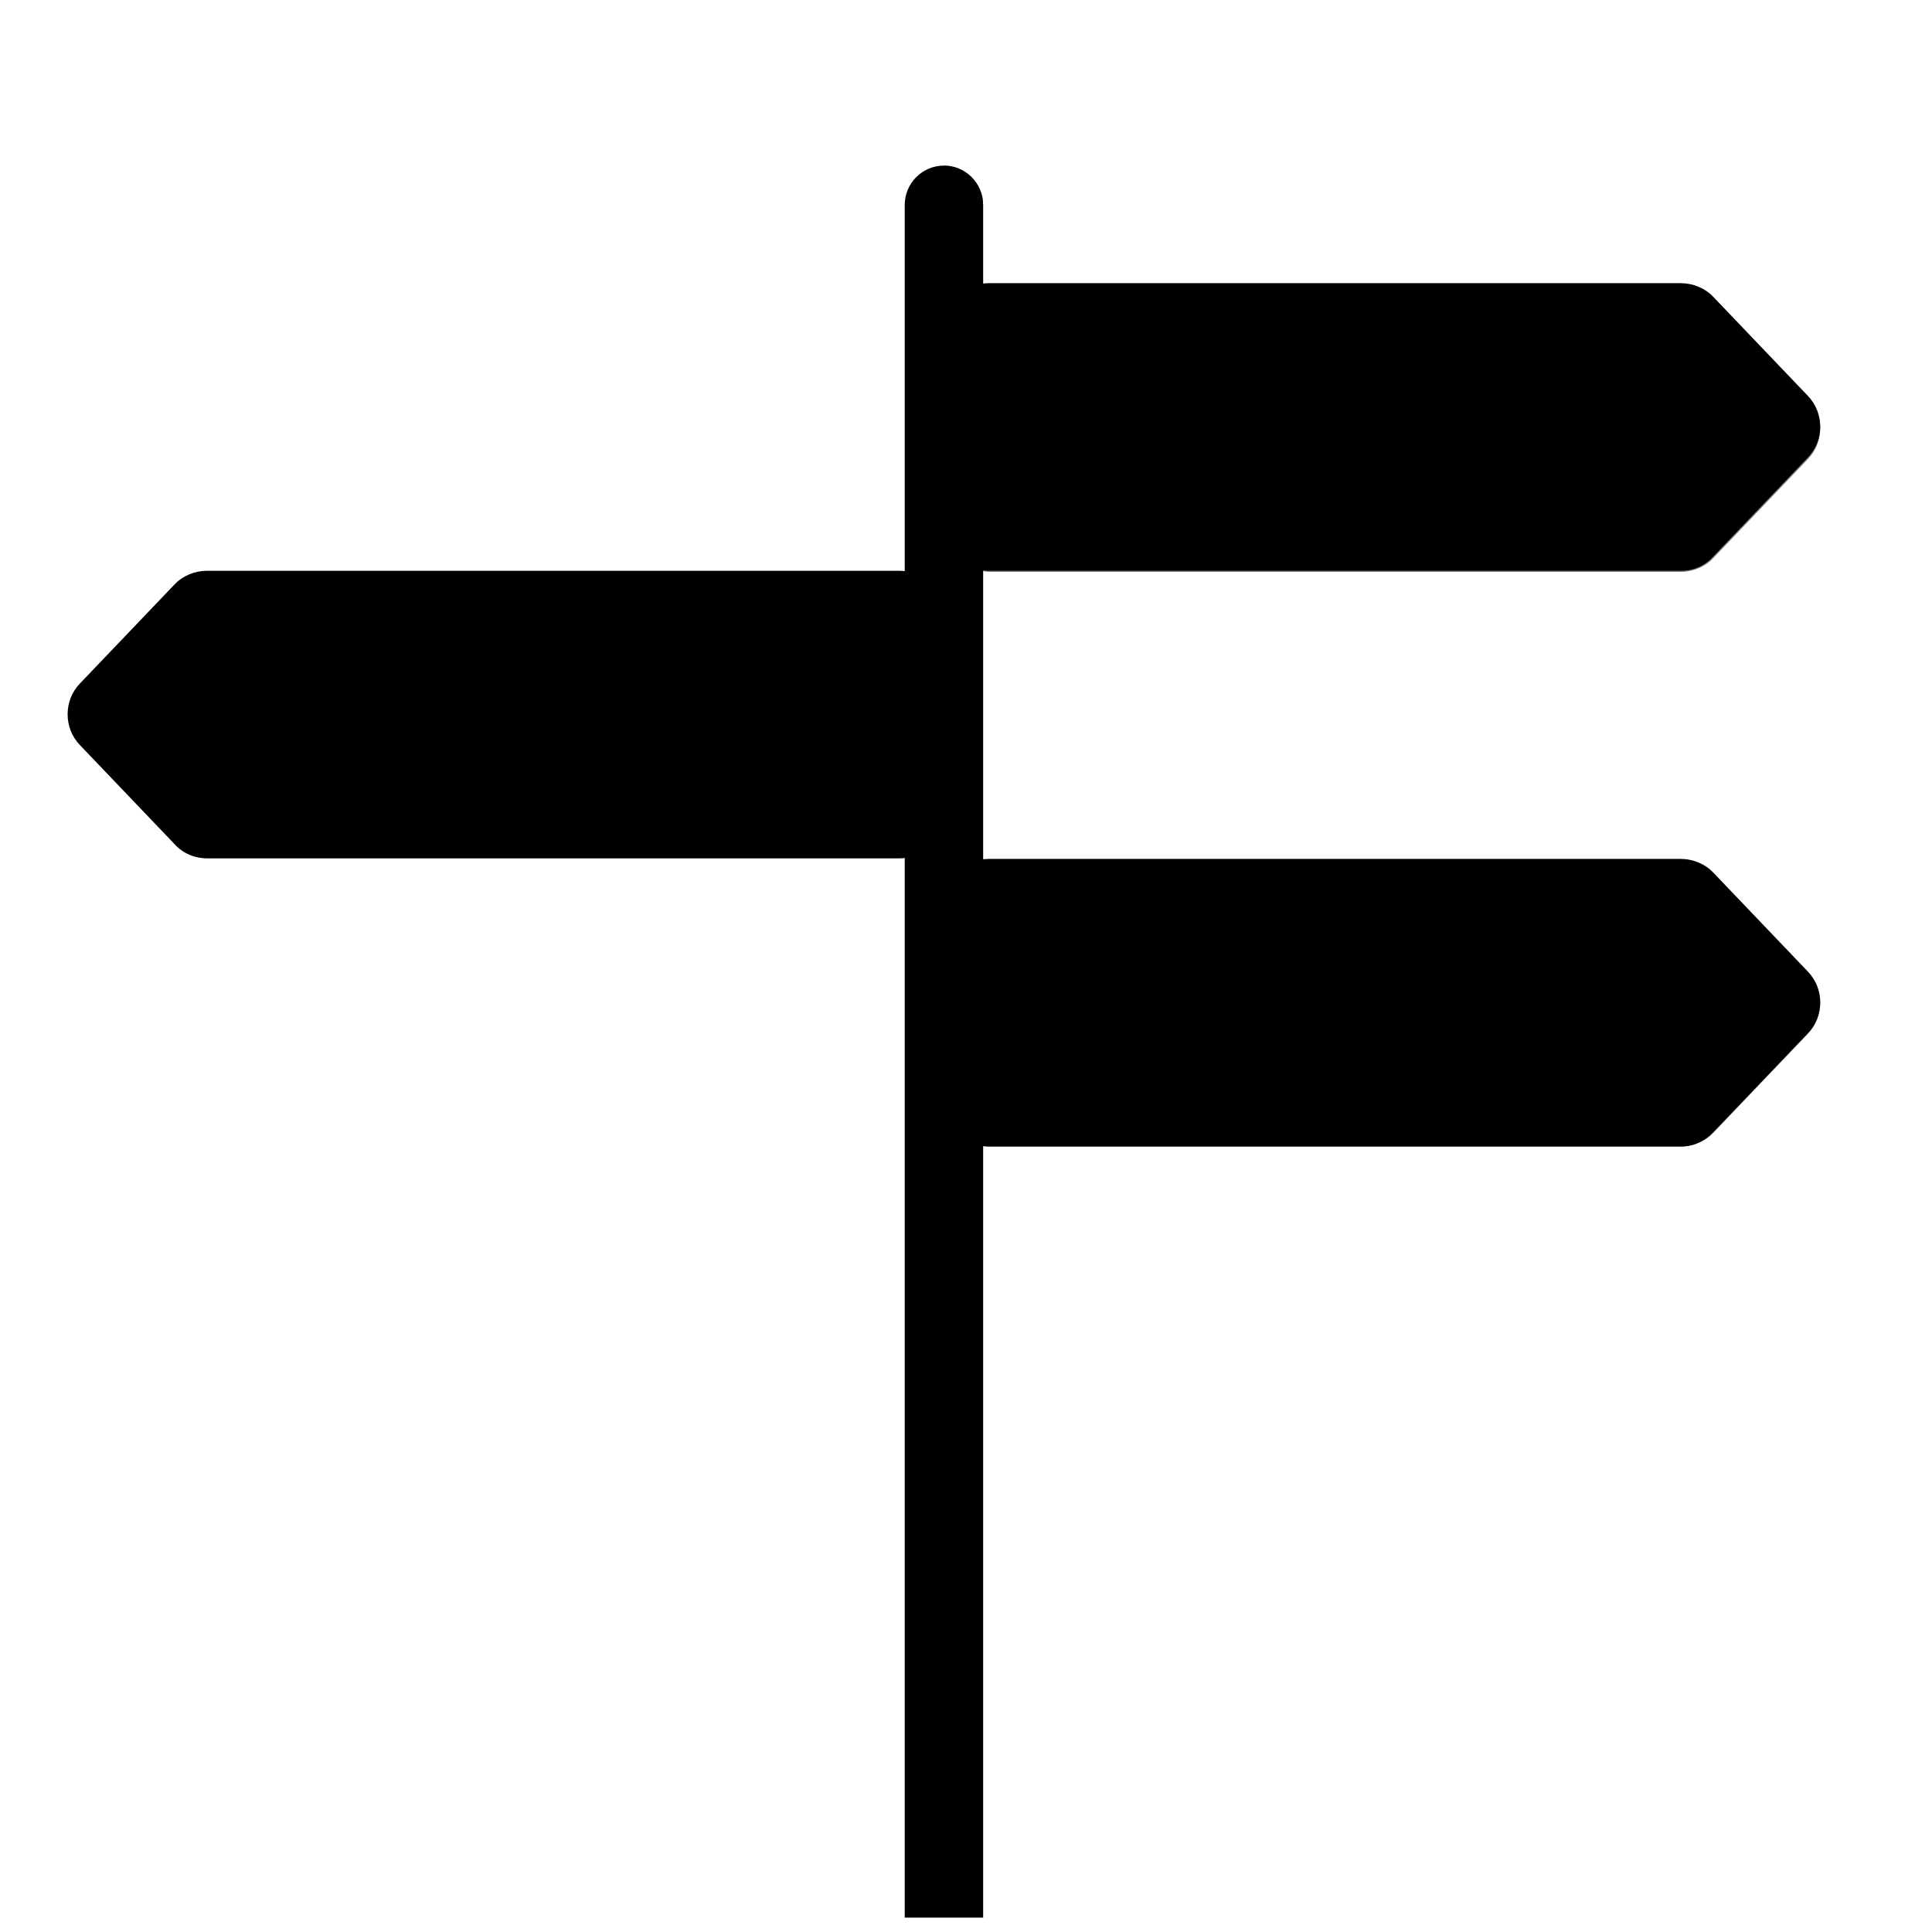 <?xml version="1.0" encoding="utf-8"?>
<!-- Generator: Adobe Illustrator 24.2.1, SVG Export Plug-In . SVG Version: 6.00 Build 0)  -->
<svg version="1.1" id="Layer_1" xmlns="http://www.w3.org/2000/svg" xmlns:xlink="http://www.w3.org/1999/xlink" x="0px" y="0px"
	 viewBox="0 0 35 35" style="enable-background:new 0 0 35 35;" xml:space="preserve">
<style type="text/css">
	.st0{opacity:0.49;}
</style>
<path d="M30.46,10.34H17.91c-0.45,0-0.81-0.36-0.81-0.81V5.94c0-0.45,0.36-0.81,0.81-0.81h12.54c0.22,0,0.44,0.09,0.59,0.25
	l1.71,1.79c0.3,0.31,0.3,0.81,0,1.12l-1.71,1.79C30.89,10.25,30.68,10.34,30.46,10.34z"/>
<path d="M3.75,15.55h12.54c0.45,0,0.81-0.36,0.81-0.81v-3.59c0-0.45-0.36-0.81-0.81-0.81H3.75c-0.22,0-0.44,0.09-0.59,0.25
	l-1.71,1.79c-0.3,0.31-0.3,0.81,0,1.12l1.71,1.79C3.31,15.46,3.53,15.55,3.75,15.55z"/>
<path d="M30.46,20.77H17.91c-0.45,0-0.81-0.36-0.81-0.81v-3.59c0-0.45,0.36-0.81,0.81-0.81h12.54c0.22,0,0.44,0.09,0.59,0.25
	l1.71,1.79c0.3,0.31,0.3,0.81,0,1.12l-1.71,1.79C30.89,20.67,30.68,20.77,30.46,20.77z"/>
<path d="M17.1,3c-0.39,0-0.71,0.32-0.71,0.71v1.42v0.71v28.9h1.42V5.84V5.13V3.71C17.81,3.32,17.49,3,17.1,3z"/>
<path class="st0" d="M17.81,20.76c0.03,0,0.07,0.01,0.1,0.01h12.54c0.22,0,0.44-0.09,0.59-0.25l1.71-1.79c0.3-0.31,0.3-0.81,0-1.12
	l-1.71-1.79c-0.15-0.16-0.37-0.25-0.59-0.25H17.91c-0.04,0-0.07,0-0.1,0.01v-5.23c0.03,0,0.07,0.01,0.1,0.01h12.54
	c0.22,0,0.44-0.09,0.59-0.25l1.71-1.79c0.3-0.31,0.3-0.81,0-1.12l-1.71-1.79c-0.15-0.16-0.37-0.25-0.59-0.25H17.91
	c-0.04,0-0.07,0-0.1,0.01V5.13V3.71C17.81,3.32,17.49,3,17.1,3v31.73h0.71V20.76z"/>
</svg>
